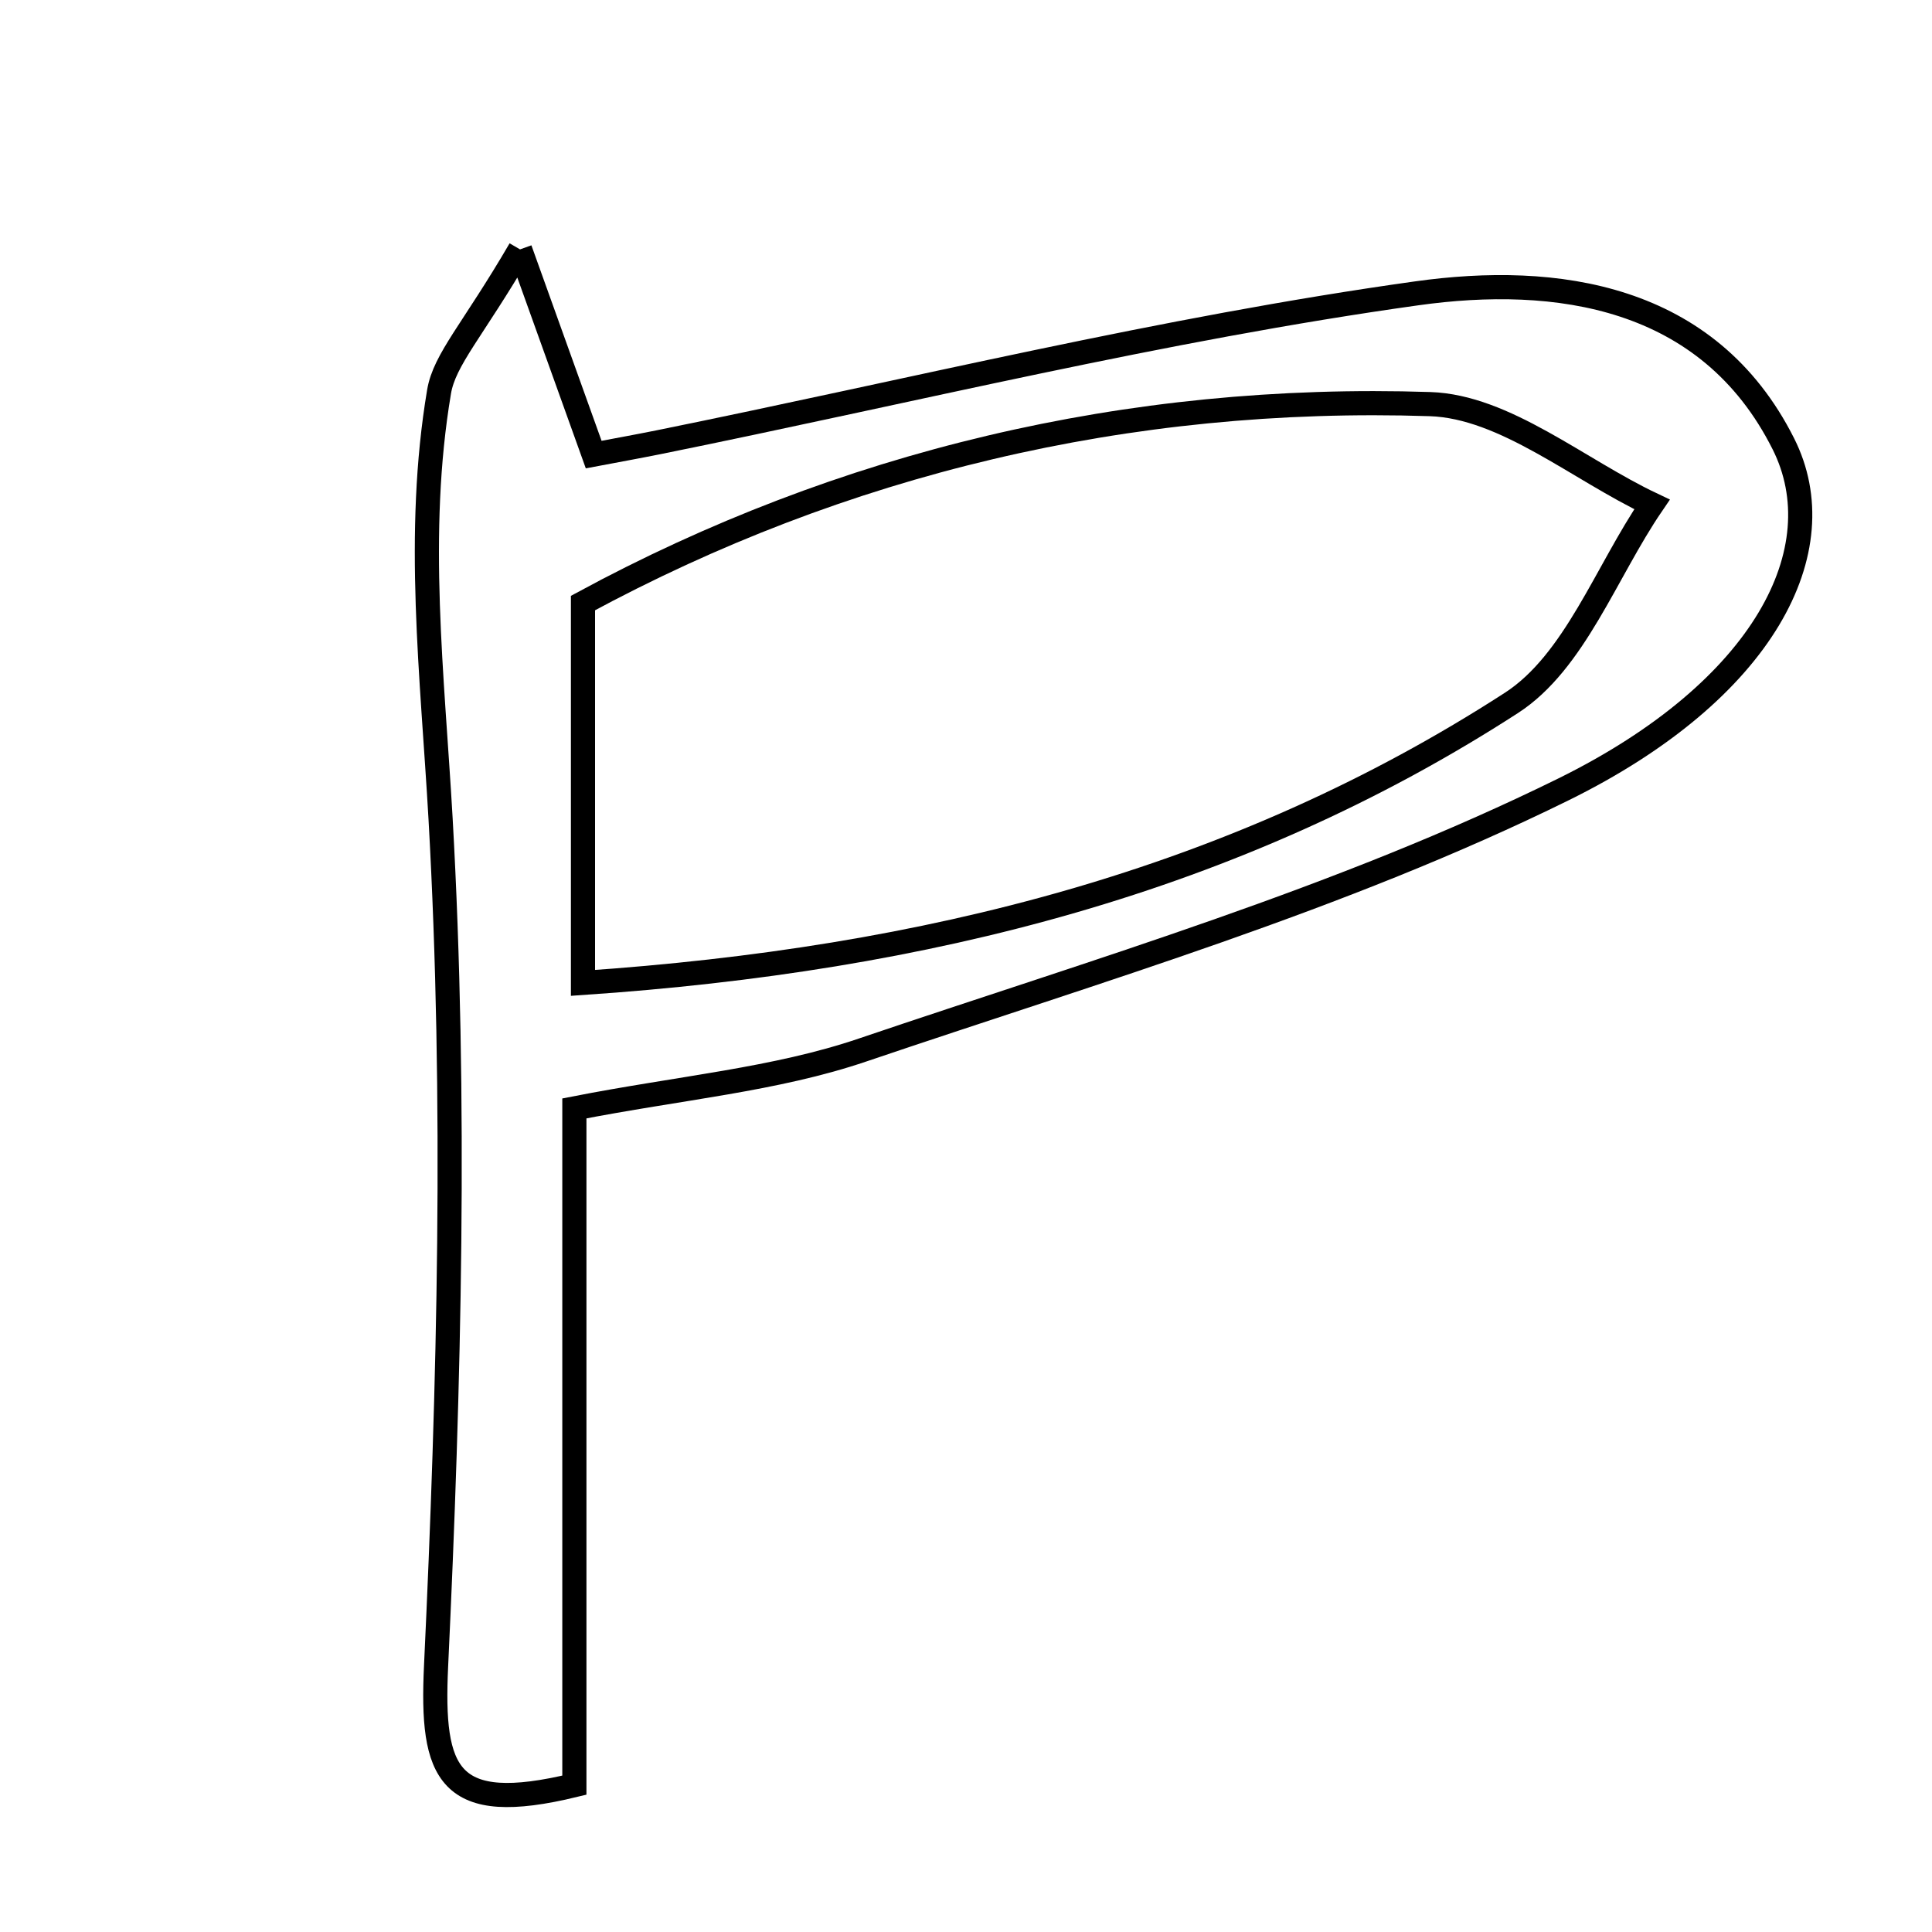 <svg xmlns="http://www.w3.org/2000/svg" viewBox="0.0 0.0 24.0 24.0" height="200px" width="200px"><path fill="none" stroke="black" stroke-width=".3" stroke-opacity="1.0"  filling="0" d="M6.46 3.098 C6.927 4.399 7.142 4.997 7.375 5.647 C7.64 5.597 7.91 5.548 8.179 5.494 C11.316 4.859 14.434 4.086 17.599 3.644 C19.324 3.402 21.221 3.656 22.154 5.514 C22.812 6.824 21.921 8.574 19.422 9.806 C16.659 11.167 13.651 12.048 10.717 13.043 C9.632 13.412 8.455 13.511 7.135 13.769 C7.135 16.61 7.135 19.398 7.135 22.176 C5.561 22.558 5.354 22.04 5.417 20.697 C5.582 17.193 5.67 13.67 5.473 10.171 C5.372 8.391 5.157 6.632 5.454 4.867 C5.522 4.462 5.872 4.107 6.46 3.098"></path>
<path fill="none" stroke="black" stroke-width=".3" stroke-opacity="1.0"  filling="0" d="M17.765 5.02 C18.696 5.051 19.603 5.831 20.522 6.266 C19.95 7.104 19.561 8.224 18.775 8.732 C15.347 10.949 11.501 11.92 7.242 12.21 C7.242 10.58 7.242 9.148 7.242 7.491 C10.451 5.754 14.014 4.897 17.765 5.02"></path></svg>